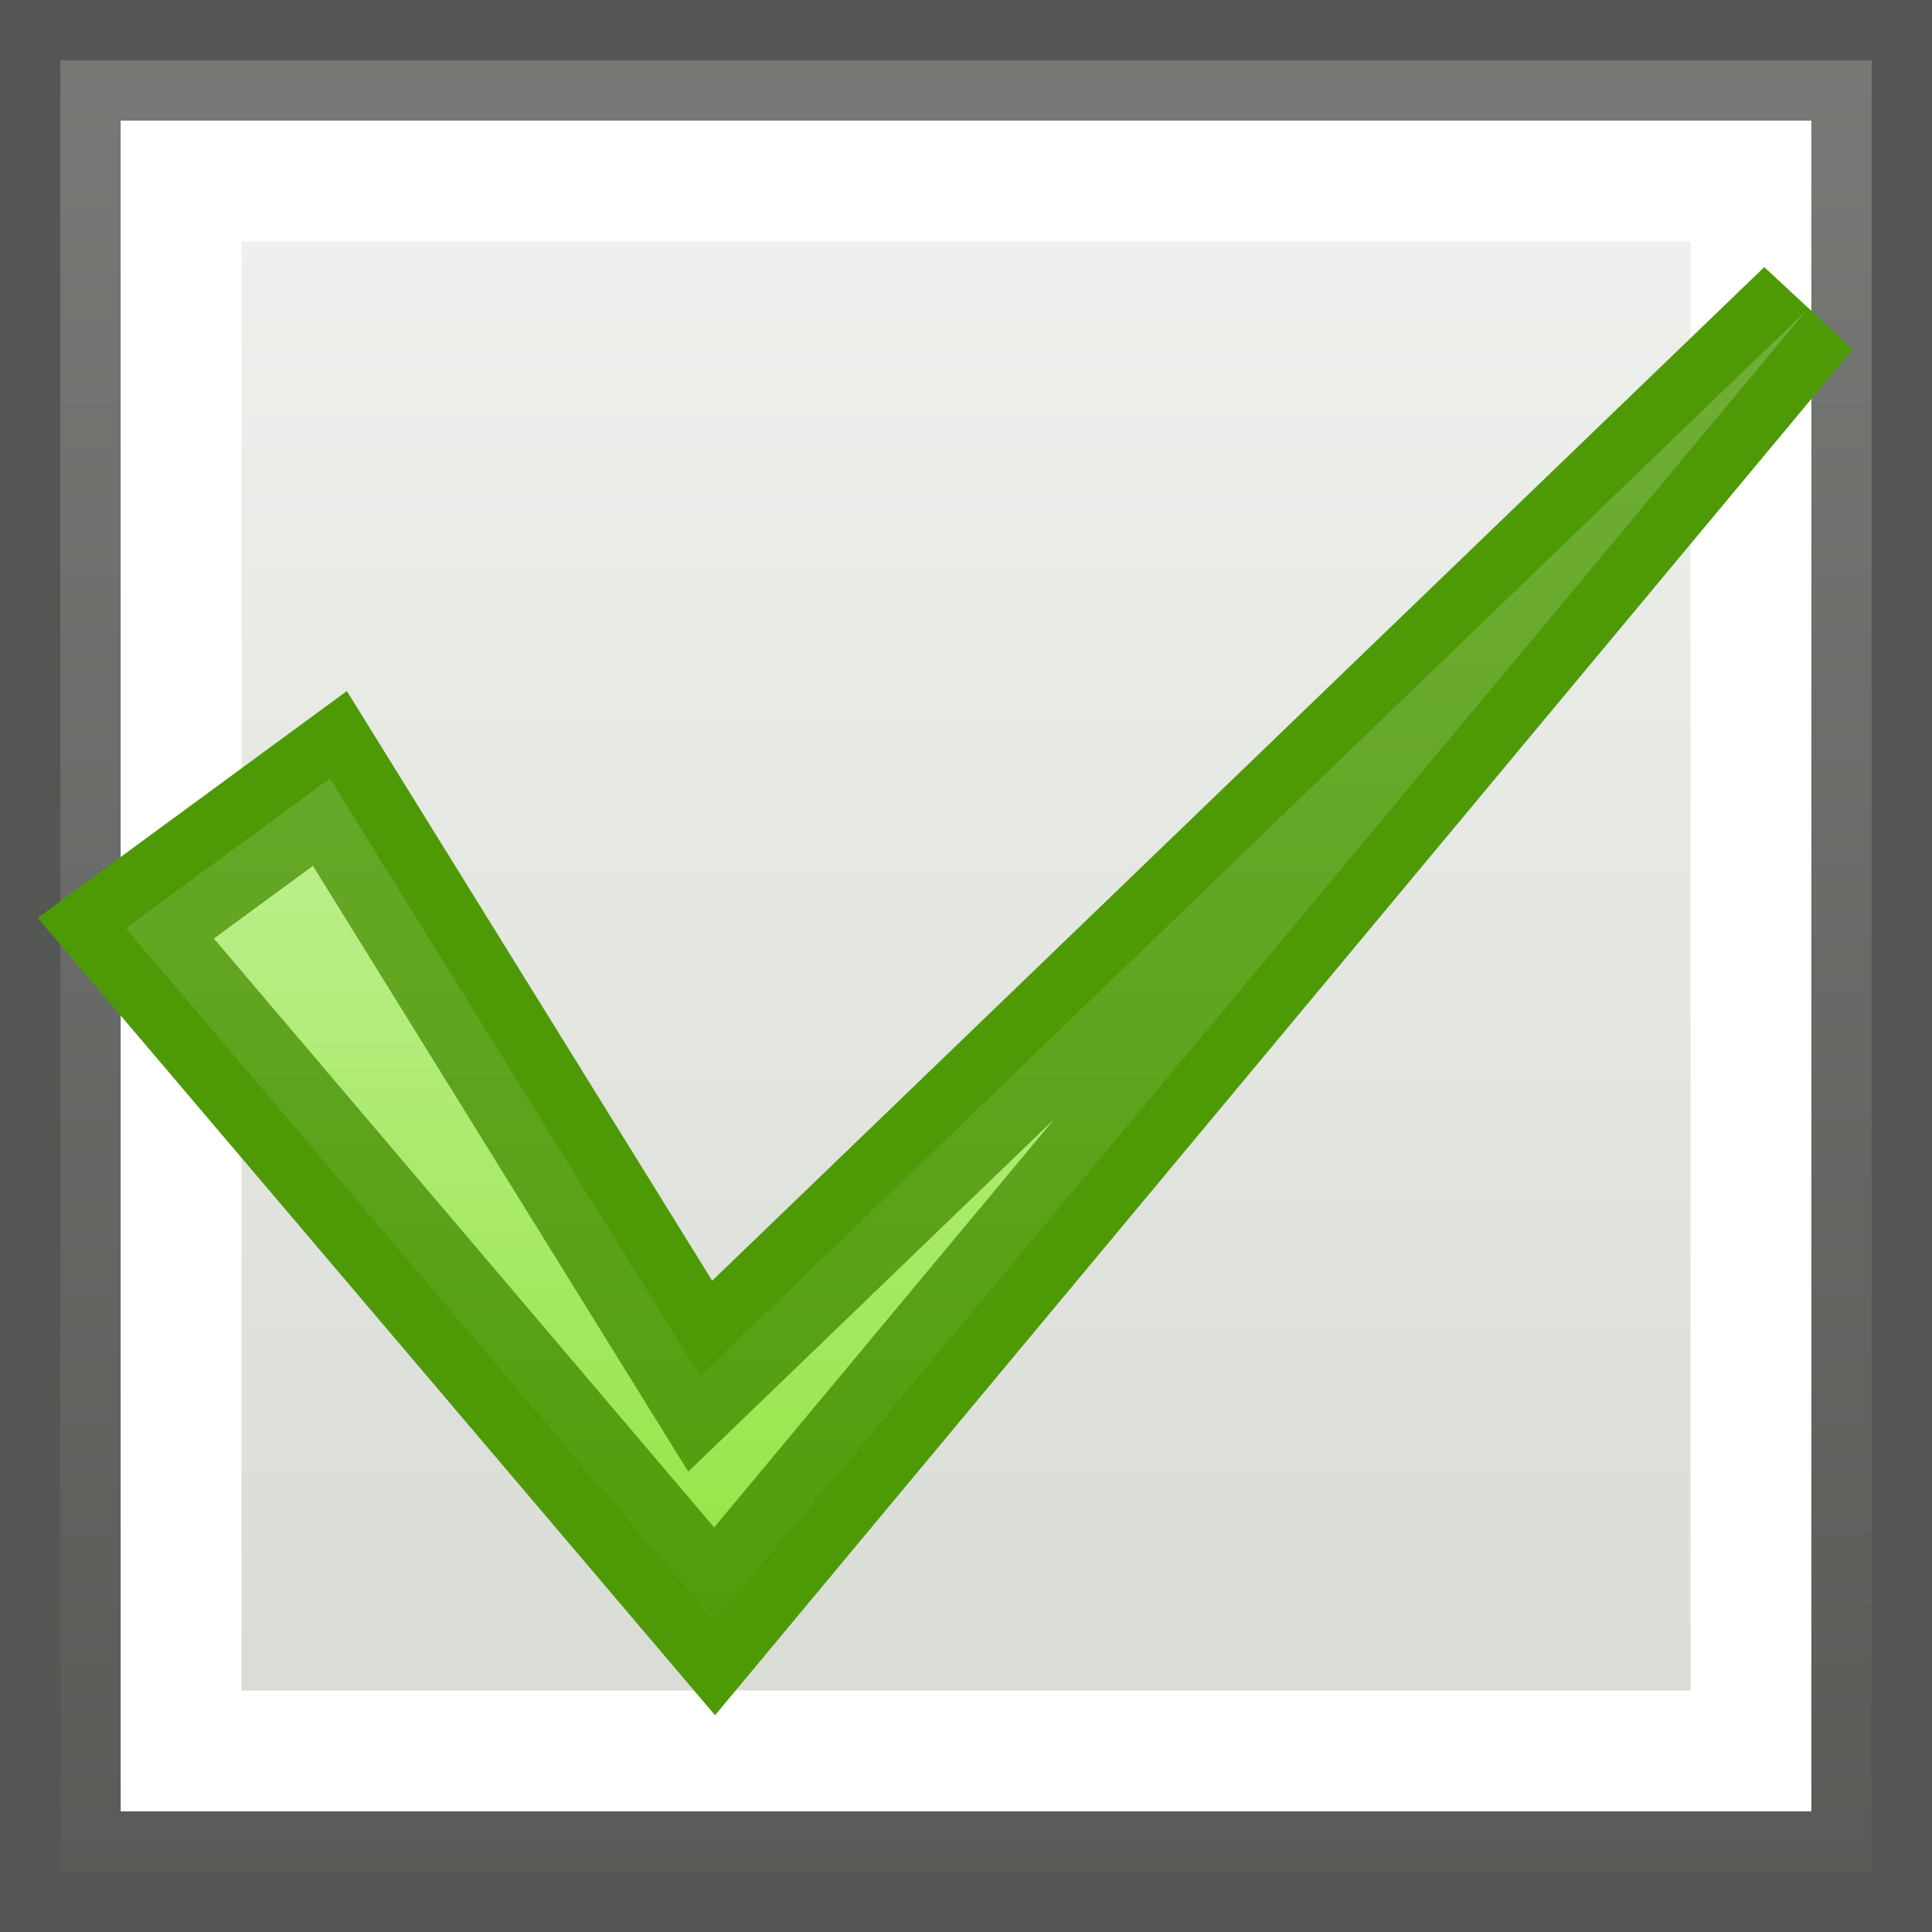 <?xml version="1.0" encoding="UTF-8" standalone="no"?>
<!-- Created with Inkscape (http://www.inkscape.org/) -->
<svg
   xmlns:dc="http://purl.org/dc/elements/1.1/"
   xmlns:cc="http://web.resource.org/cc/"
   xmlns:rdf="http://www.w3.org/1999/02/22-rdf-syntax-ns#"
   xmlns:svg="http://www.w3.org/2000/svg"
   xmlns="http://www.w3.org/2000/svg"
   xmlns:xlink="http://www.w3.org/1999/xlink"
   xmlns:sodipodi="http://sodipodi.sourceforge.net/DTD/sodipodi-0.dtd"
   xmlns:inkscape="http://www.inkscape.org/namespaces/inkscape"
   width="16"
   height="16"
   id="svg1879"
   sodipodi:version="0.32"
   inkscape:version="0.45"
   sodipodi:docbase="/home/lse/public_html/Bambus/System/Icons/0.12/scalable/actions"
   sodipodi:docname="extra-small-select-all.svg"
   inkscape:export-filename="/home/lse/public_html/Bambus/System/Icons/actions/22x22/action-select-all.png"
   inkscape:export-xdpi="30.9375"
   inkscape:export-ydpi="30.9375"
   inkscape:output_extension="org.inkscape.output.svg.inkscape"
   version="1.0"
   sodipodi:modified="true">
  <rect width="100%" height="100%" fill="#333333" stroke="none"/>
  <defs
     id="defs1881">
    <linearGradient
       inkscape:collect="always"
       id="linearGradient3172">
      <stop
         style="stop-color:#ffffff;stop-opacity:1;"
         offset="0"
         id="stop3174" />
      <stop
         style="stop-color:#ffffff;stop-opacity:0;"
         offset="1"
         id="stop3176" />
    </linearGradient>
    <linearGradient
       inkscape:collect="always"
       id="linearGradient3146">
      <stop
         style="stop-color:#ffffff;stop-opacity:1;"
         offset="0"
         id="stop3148" />
      <stop
         style="stop-color:#ffffff;stop-opacity:0;"
         offset="1"
         id="stop3150" />
    </linearGradient>
    <linearGradient
       inkscape:collect="always"
       id="linearGradient2777">
      <stop
         style="stop-color:white;stop-opacity:1;"
         offset="0"
         id="stop2779" />
      <stop
         style="stop-color:white;stop-opacity:0;"
         offset="1"
         id="stop2781" />
    </linearGradient>
    <linearGradient
       inkscape:collect="always"
       xlink:href="#linearGradient2777"
       id="linearGradient2783"
       x1="29.455"
       y1="4.364"
       x2="29.455"
       y2="65.704"
       gradientUnits="userSpaceOnUse" />
    <linearGradient
       inkscape:collect="always"
       xlink:href="#linearGradient3146"
       id="linearGradient3152"
       x1="22.909"
       y1="-1.091"
       x2="22.909"
       y2="54"
       gradientUnits="userSpaceOnUse"
       gradientTransform="matrix(0.319,0,0,0.319,0.34,0.34)" />
    <linearGradient
       inkscape:collect="always"
       xlink:href="#linearGradient3172"
       id="linearGradient3185"
       gradientUnits="userSpaceOnUse"
       x1="-36.091"
       y1="-37.091"
       x2="-36.091"
       y2="12.548" />
    <linearGradient
       inkscape:collect="always"
       xlink:href="#linearGradient3172"
       id="linearGradient3206"
       gradientUnits="userSpaceOnUse"
       x1="-36.091"
       y1="-37.091"
       x2="-36.091"
       y2="12.548"
       gradientTransform="matrix(0.251,0,0,0.251,15.316,11.53)" />
  </defs>
  <sodipodi:namedview
     id="base"
     pagecolor="#ffffff"
     bordercolor="#666666"
     borderopacity="1.0"
     inkscape:pageopacity="0.0"
     inkscape:pageshadow="2"
     inkscape:zoom="22"
     inkscape:cx="21.109698"
     inkscape:cy="8.4511644"
     inkscape:current-layer="layer1"
     showgrid="true"
     inkscape:document-units="px"
     inkscape:grid-bbox="true"
     inkscape:window-width="1272"
     inkscape:window-height="945"
     inkscape:window-x="0"
     inkscape:window-y="25"
     width="16px"
     height="16px" />
  <g
     id="layer1"
     inkscape:label="Layer 1"
     inkscape:groupmode="layer">
    <rect
       style="opacity:1;fill:#d3d7cf;fill-opacity:1;stroke:#555753;stroke-width:1;stroke-miterlimit:4;stroke-dasharray:none;stroke-opacity:1"
       id="rect2789"
       width="15"
       height="15"
       x="0.5"
       y="0.5" />
    <rect
       style="opacity:0.7;fill:url(#linearGradient3152);fill-opacity:1;stroke:#555753;stroke-width:1;stroke-miterlimit:4;stroke-dasharray:none;stroke-opacity:1"
       id="rect3144"
       width="15"
       height="15"
       x="0.5"
       y="0.5" />
    <rect
       style="opacity:1;fill:none;fill-opacity:1;stroke:#ffffff;stroke-width:1;stroke-miterlimit:4;stroke-dasharray:none;stroke-opacity:1"
       id="rect3142"
       width="13"
       height="13"
       x="1.5"
       y="1.5" />
    <path
       style="fill:#8ae234;fill-opacity:1;stroke:#4e9a06;stroke-width:1;stroke-miterlimit:4;stroke-dasharray:none;stroke-opacity:1"
       d="M 1.042,7.687 L 2.732,6.447 L 5.799,11.397 L 14.958,2.573 L 5.918,13.427 L 1.042,7.687 z "
       id="path1333"
       sodipodi:nodetypes="cccccc"
       inkscape:export-filename="/home/lse/Desktop/y.png"
       inkscape:export-xdpi="304.36969"
       inkscape:export-ydpi="304.36969" />
    <path
       style="opacity:0.7;fill:url(#linearGradient3206);fill-opacity:1;stroke:#4e9a06;stroke-width:1;stroke-miterlimit:4;stroke-dasharray:none;stroke-opacity:1"
       d="M 1.042,7.687 L 2.732,6.447 L 5.799,11.397 L 14.958,2.573 L 5.918,13.427 L 1.042,7.687 z "
       id="path3160"
       sodipodi:nodetypes="cccccc"
       inkscape:export-filename="/home/lse/Desktop/y.png"
       inkscape:export-xdpi="304.36969"
       inkscape:export-ydpi="304.36969" />
  </g>
</svg>
